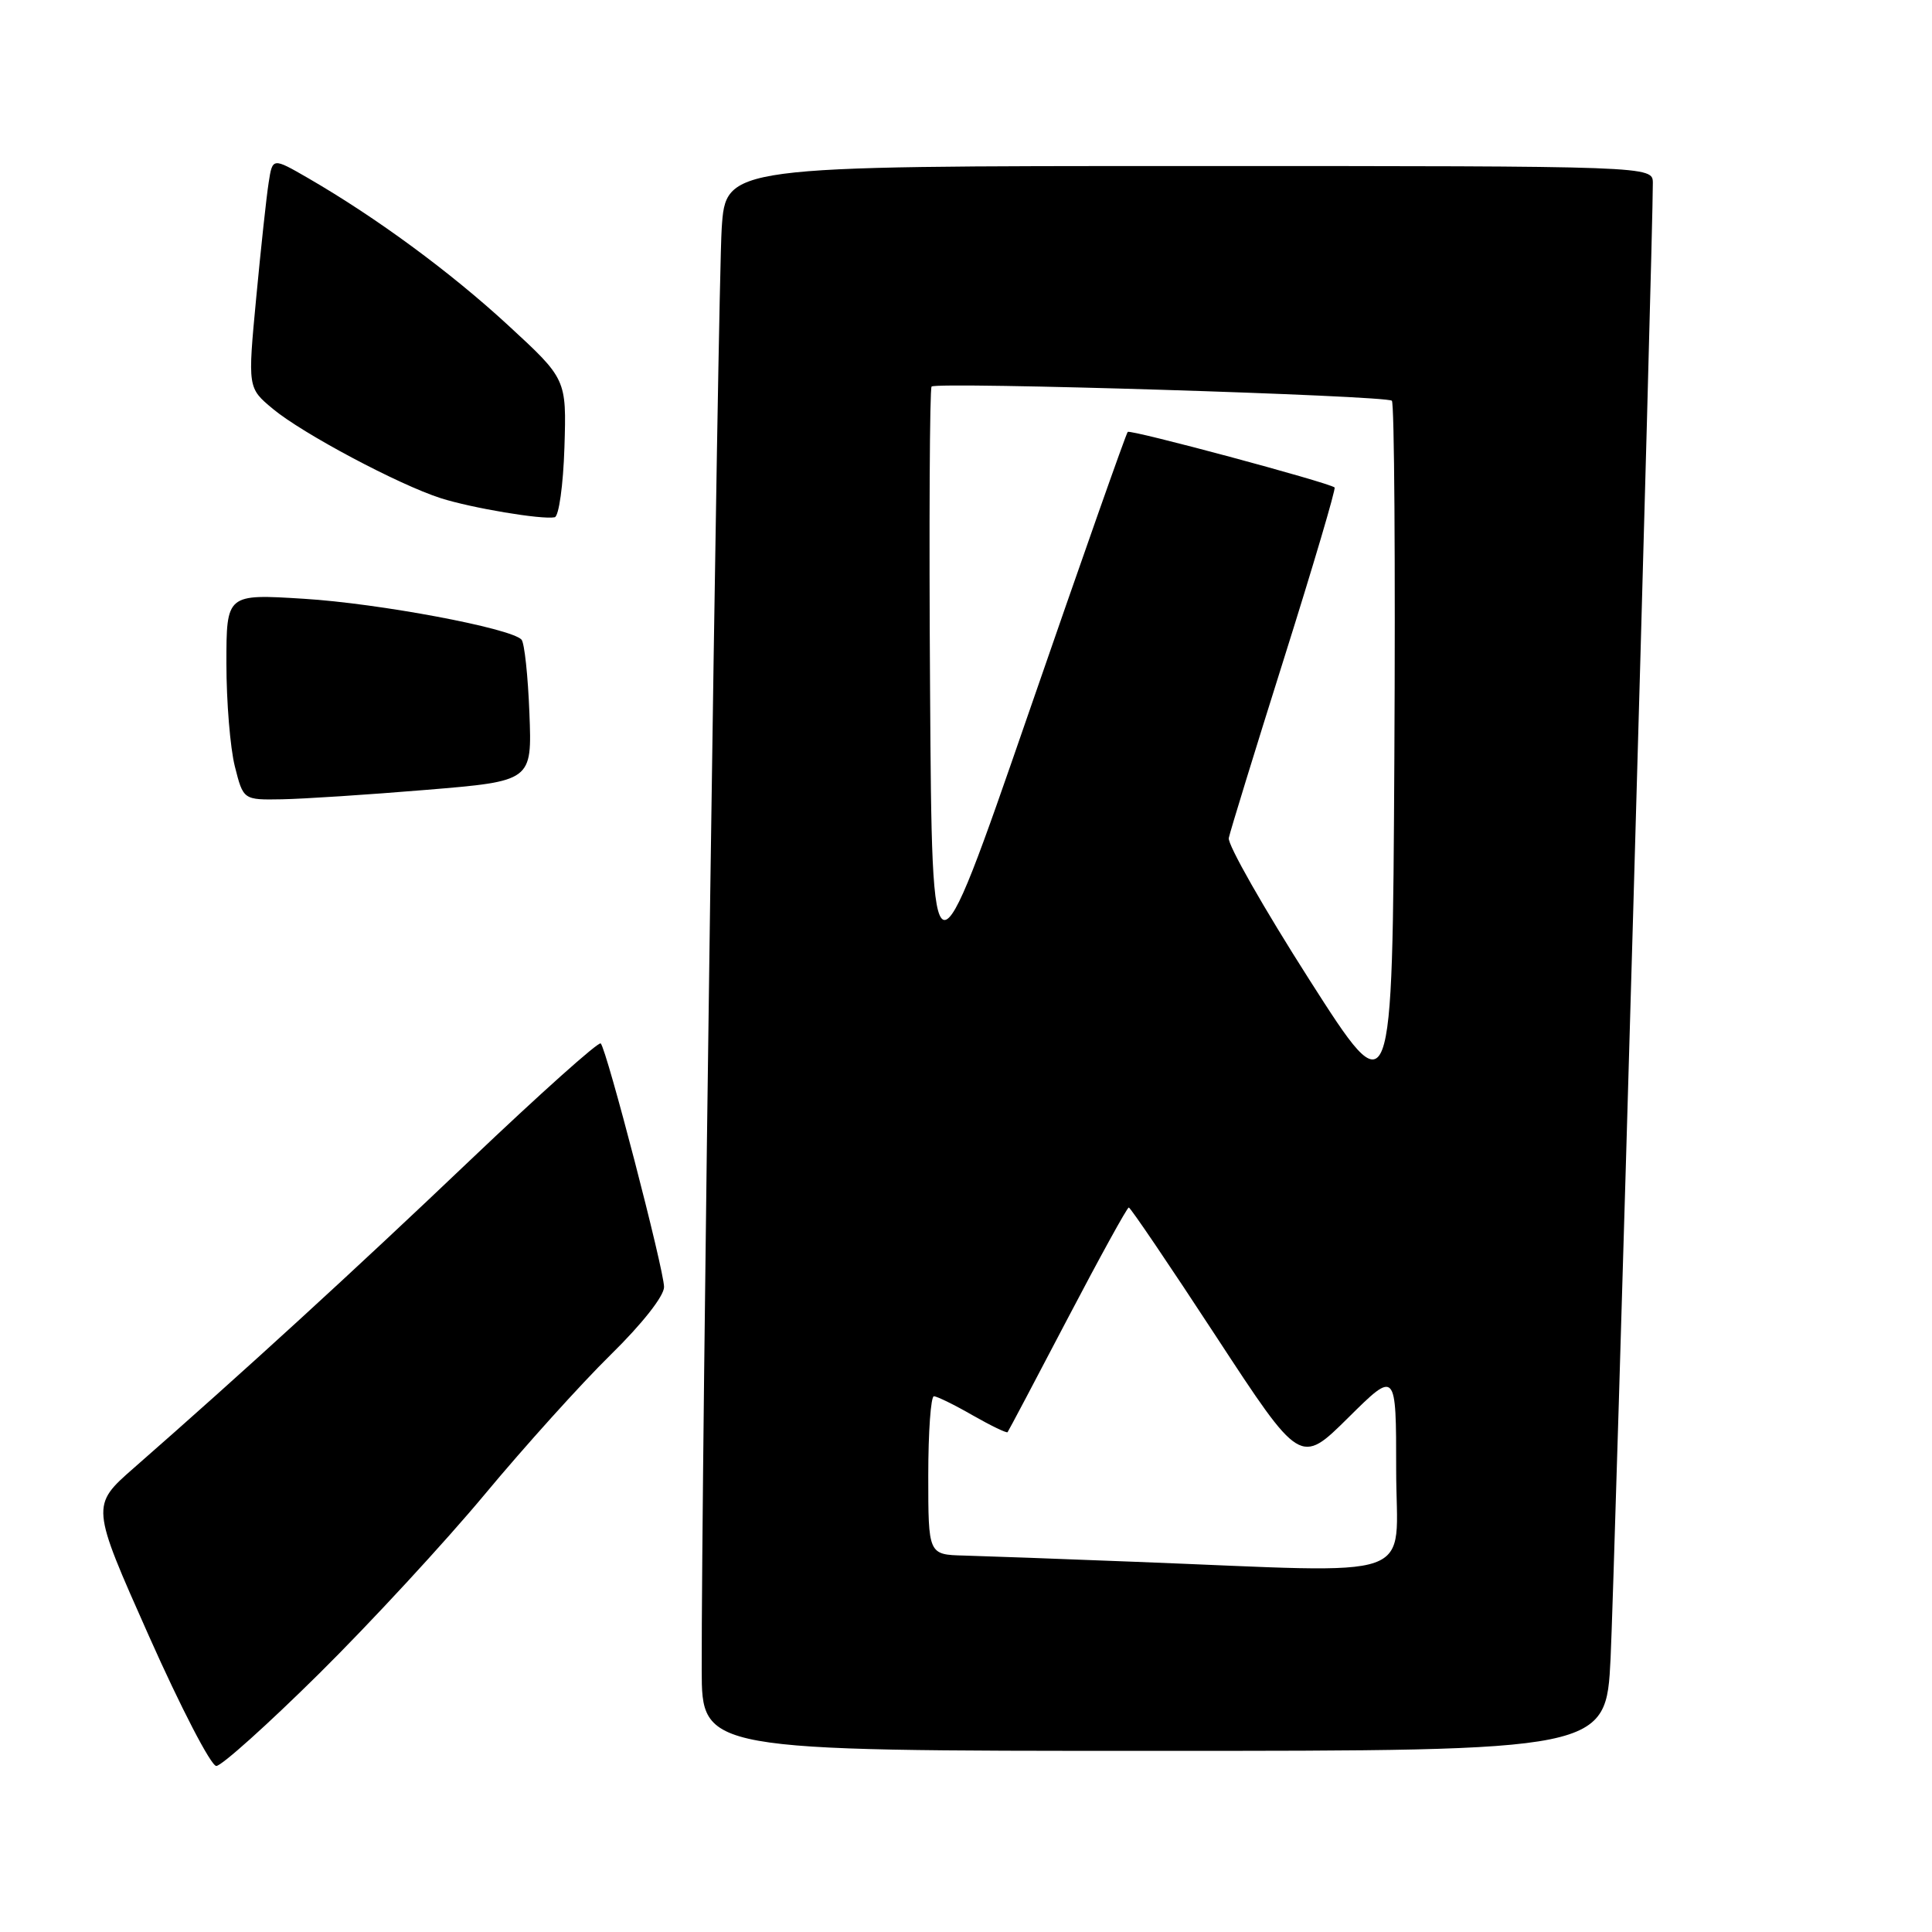 <?xml version="1.0" encoding="UTF-8" standalone="no"?>
<!DOCTYPE svg PUBLIC "-//W3C//DTD SVG 1.1//EN" "http://www.w3.org/Graphics/SVG/1.1/DTD/svg11.dtd" >
<svg xmlns="http://www.w3.org/2000/svg" xmlns:xlink="http://www.w3.org/1999/xlink" version="1.1" viewBox="0 0 256 256">
 <g >
 <path fill="currentColor"
d=" M 42.30 221.75 C 49.11 215.01 58.98 204.32 64.24 198.00 C 69.50 191.68 77.00 183.36 80.90 179.53 C 85.10 175.41 88.00 171.72 87.99 170.53 C 87.98 168.24 80.39 139.05 79.60 138.26 C 79.31 137.98 71.53 144.95 62.29 153.74 C 46.88 168.42 32.38 181.69 17.75 194.50 C 12.04 199.50 12.04 199.50 19.72 216.75 C 23.94 226.24 27.96 234.00 28.66 234.00 C 29.35 234.00 35.49 228.49 42.30 221.75 Z  M 213.41 219.75 C 213.92 209.41 219.04 30.93 219.01 24.25 C 219.00 22.00 219.00 22.00 157.59 22.00 C 96.18 22.00 96.18 22.00 95.63 30.25 C 95.13 37.81 92.93 196.31 92.98 221.25 C 93.00 232.00 93.00 232.00 152.90 232.00 C 212.80 232.00 212.80 232.00 213.41 219.75 Z  M 56.50 104.66 C 70.50 103.50 70.50 103.50 70.15 94.50 C 69.96 89.55 69.49 85.16 69.10 84.75 C 67.68 83.23 50.20 79.95 40.25 79.34 C 30.00 78.70 30.00 78.70 30.00 87.91 C 30.00 92.97 30.50 99.11 31.12 101.56 C 32.24 106.00 32.24 106.00 37.37 105.91 C 40.19 105.86 48.80 105.30 56.50 104.66 Z  M 74.79 59.29 C 75.07 50.23 75.07 50.23 67.33 43.10 C 59.66 36.03 49.88 28.84 40.81 23.59 C 36.11 20.88 36.11 20.88 35.60 24.19 C 35.31 26.01 34.57 32.88 33.95 39.45 C 32.82 51.40 32.82 51.40 36.16 54.18 C 40.09 57.45 52.82 64.22 58.40 66.01 C 62.50 67.32 71.80 68.88 73.50 68.54 C 74.05 68.43 74.63 64.29 74.79 59.29 Z  M 150.50 206.95 C 140.60 206.56 130.36 206.19 127.75 206.12 C 123.00 206.00 123.00 206.00 123.00 195.50 C 123.00 189.72 123.34 185.01 123.75 185.01 C 124.16 185.02 126.48 186.15 128.89 187.54 C 131.31 188.92 133.39 189.92 133.51 189.77 C 133.63 189.62 137.21 182.86 141.45 174.75 C 145.70 166.64 149.35 160.00 149.57 160.00 C 149.79 160.00 154.99 167.68 161.13 177.07 C 172.30 194.14 172.30 194.14 178.65 187.85 C 185.00 181.56 185.00 181.56 185.00 194.78 C 185.00 209.81 188.92 208.43 150.50 206.95 Z  M 173.50 129.82 C 167.45 120.34 162.64 111.89 162.82 111.04 C 162.99 110.19 166.29 99.46 170.16 87.18 C 174.03 74.90 177.03 64.74 176.84 64.59 C 175.94 63.90 149.79 56.88 149.43 57.23 C 149.21 57.45 143.29 74.26 136.27 94.57 C 123.50 131.50 123.50 131.50 123.24 91.59 C 123.09 69.65 123.19 51.48 123.44 51.22 C 124.11 50.56 183.73 52.40 184.43 53.10 C 184.76 53.42 184.90 74.69 184.76 100.37 C 184.50 147.05 184.50 147.05 173.50 129.82 Z "/>
</g>
</svg>